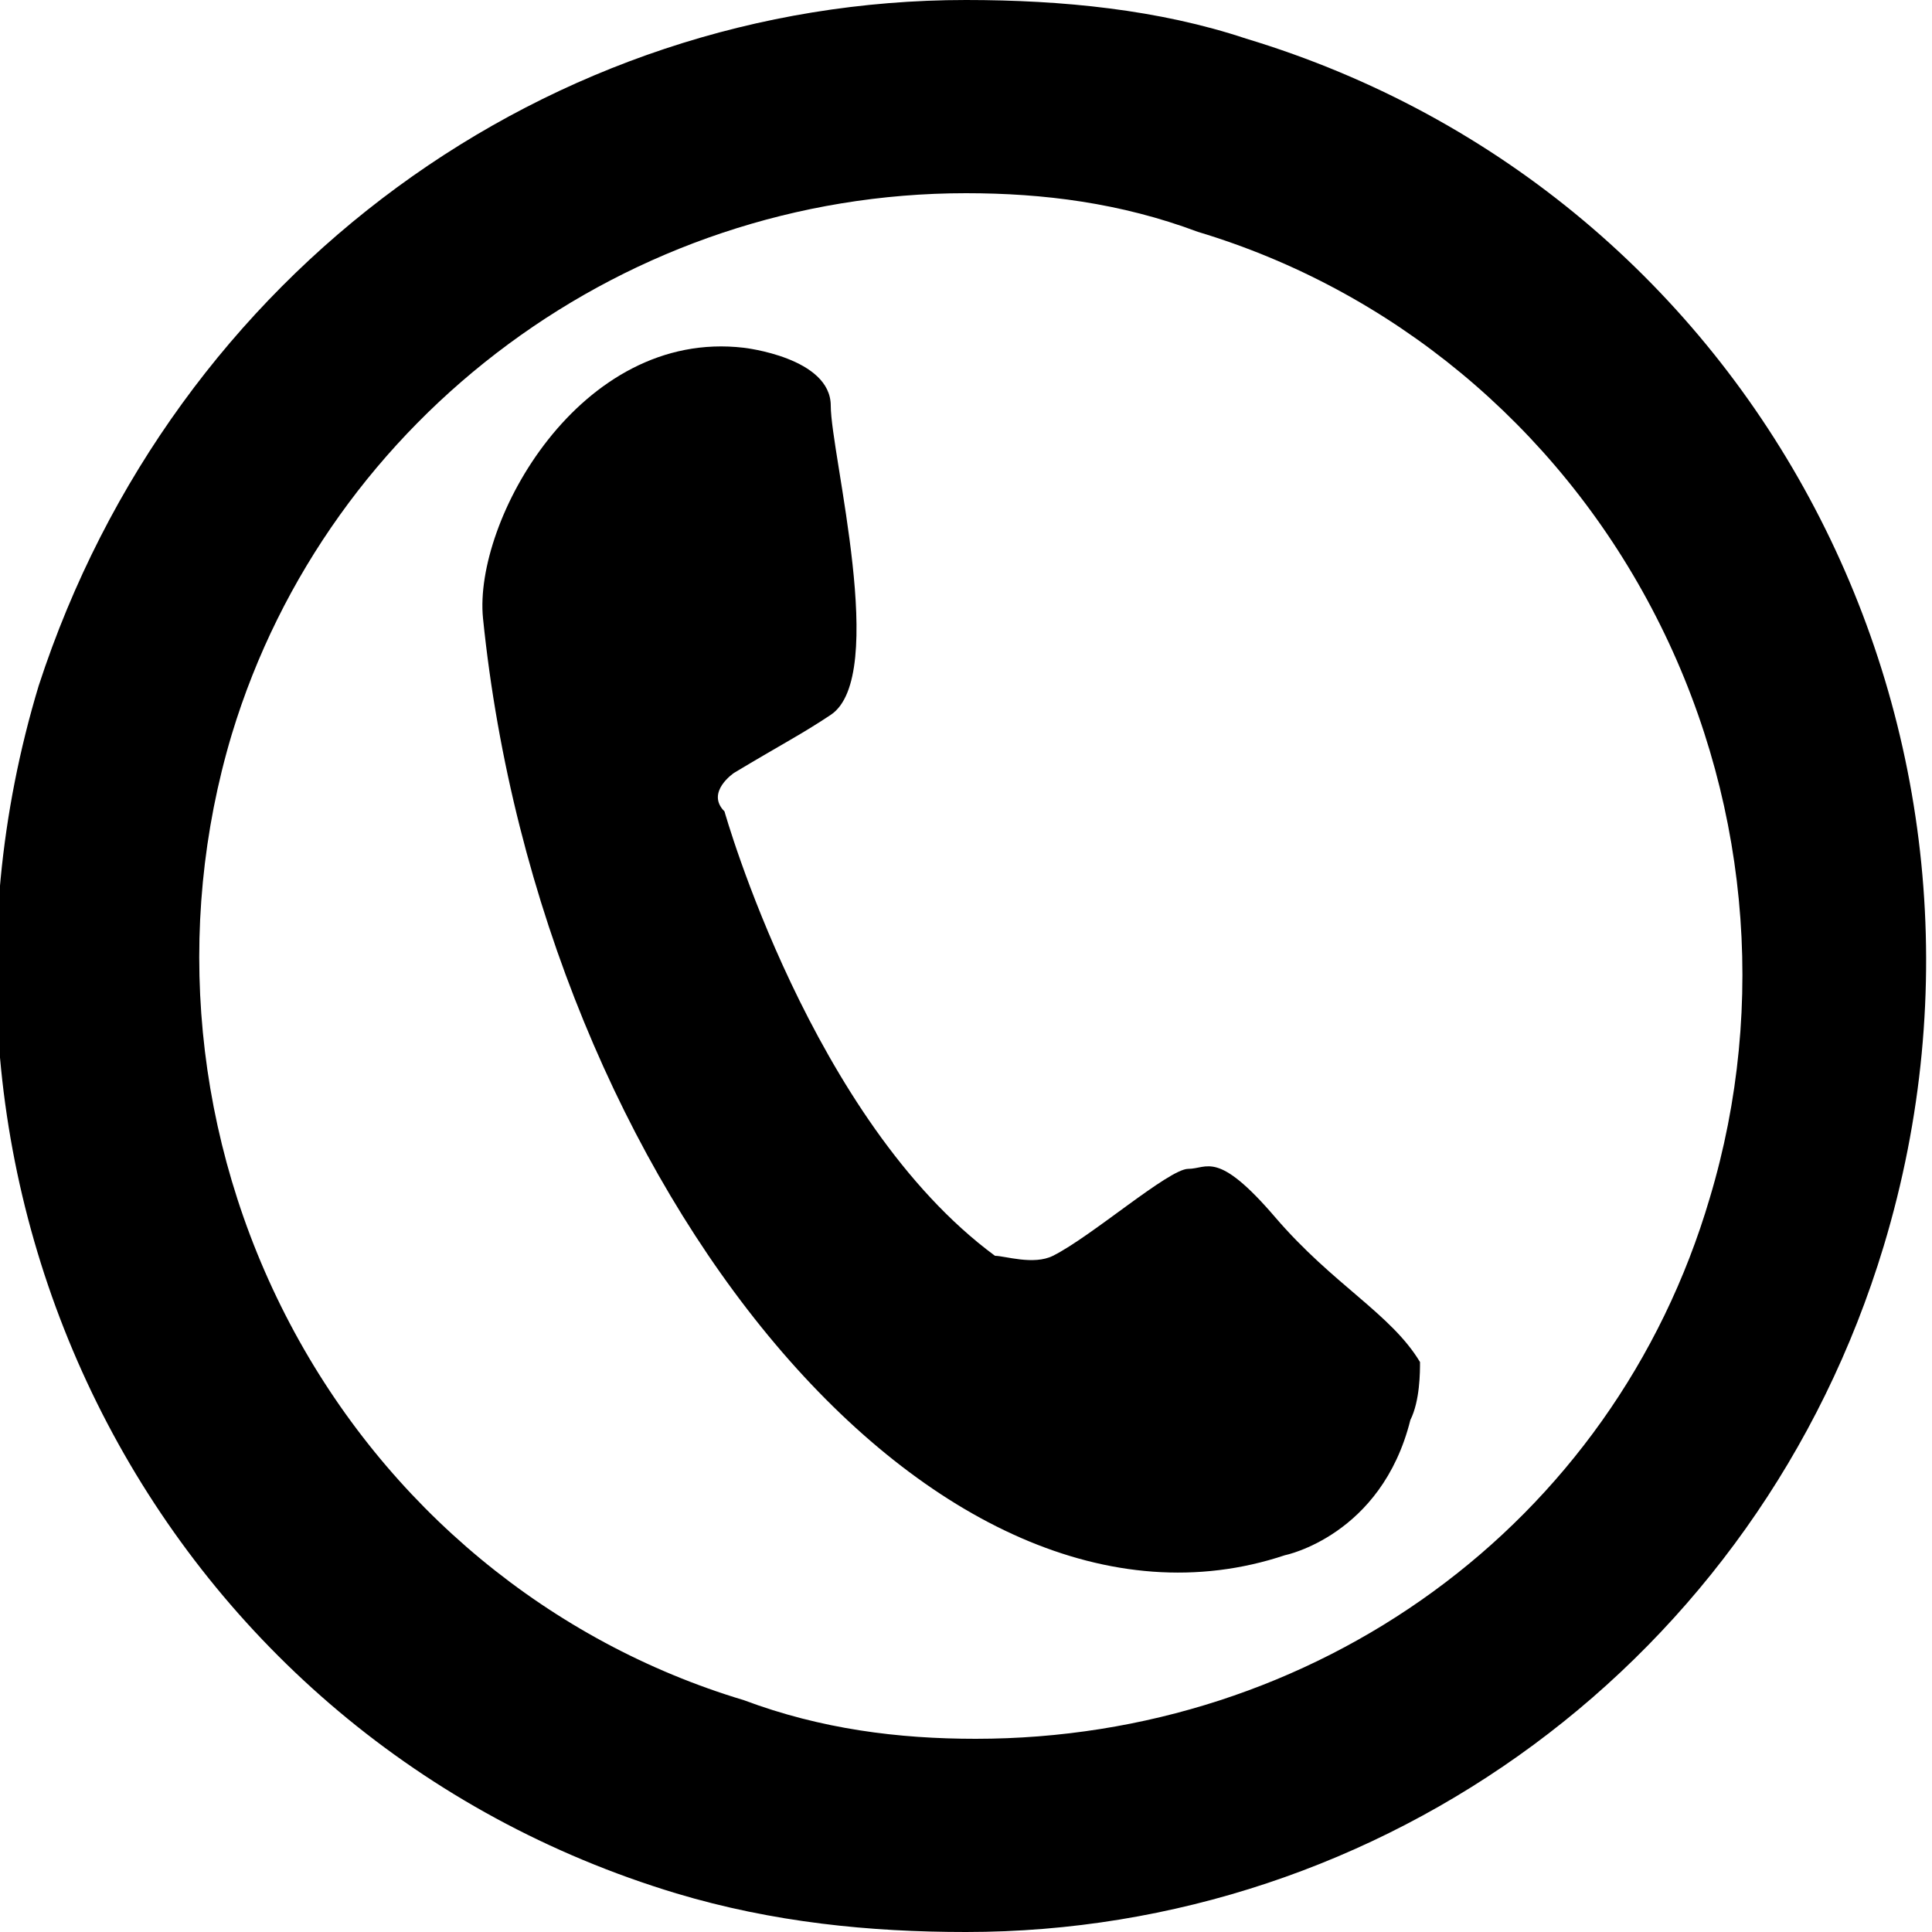 <?xml version="1.0" encoding="utf-8"?>
<!-- Generator: Adobe Illustrator 19.1.0, SVG Export Plug-In . SVG Version: 6.00 Build 0)  -->
<svg version="1.1" id="Layer_1" xmlns="http://www.w3.org/2000/svg" xmlns:xlink="http://www.w3.org/1999/xlink" x="0px" y="0px"
	 viewBox="0 0 20 20" style="enable-background:new 0 0 20 20;" xml:space="preserve">
<g>
	<g>
		<path d="M14.7,14.1c-0.3-0.5-0.9-0.8-1.5-1.5c-0.6-0.7-0.7-0.5-0.9-0.5c-0.2,0-1,0.7-1.4,0.9c-0.2,0.1-0.5,0-0.6,0
			c-1.9-1.4-2.8-4.6-2.8-4.6C7.3,8.2,7.6,8,7.6,8c0.5-0.3,0.7-0.4,1-0.6c0.6-0.4,0-2.7,0-3.2c0-0.5-0.9-0.6-0.9-0.6
			C6,3.4,4.9,5.4,5,6.4c0.6,5.9,4.7,10.9,8.3,9.7c0,0,1-0.2,1.3-1.4C14.7,14.5,14.7,14.2,14.7,14.1z"/>
	</g>
</g>
<path d="M10,2c0.8,0,1.6,0.1,2.4,0.4c2,0.6,3.7,2,4.7,3.9c1,1.9,1.2,4.1,0.6,6.1c-1,3.4-4.1,5.6-7.6,5.6c-0.8,0-1.6-0.1-2.4-0.4
	c-2-0.6-3.7-2-4.7-3.9c-1-1.9-1.2-4.1-0.6-6.1C3.4,4.3,6.5,2,10,2 M10,0C5.7,0,1.8,2.8,0.4,7.1c-1.6,5.3,1.3,10.9,6.6,12.5
	c1,0.3,2,0.4,3,0.4c4.3,0,8.2-2.8,9.5-7.1c1.6-5.3-1.3-10.9-6.6-12.5C12,0.1,11,0,10,0L10,0z"/>
</svg>
